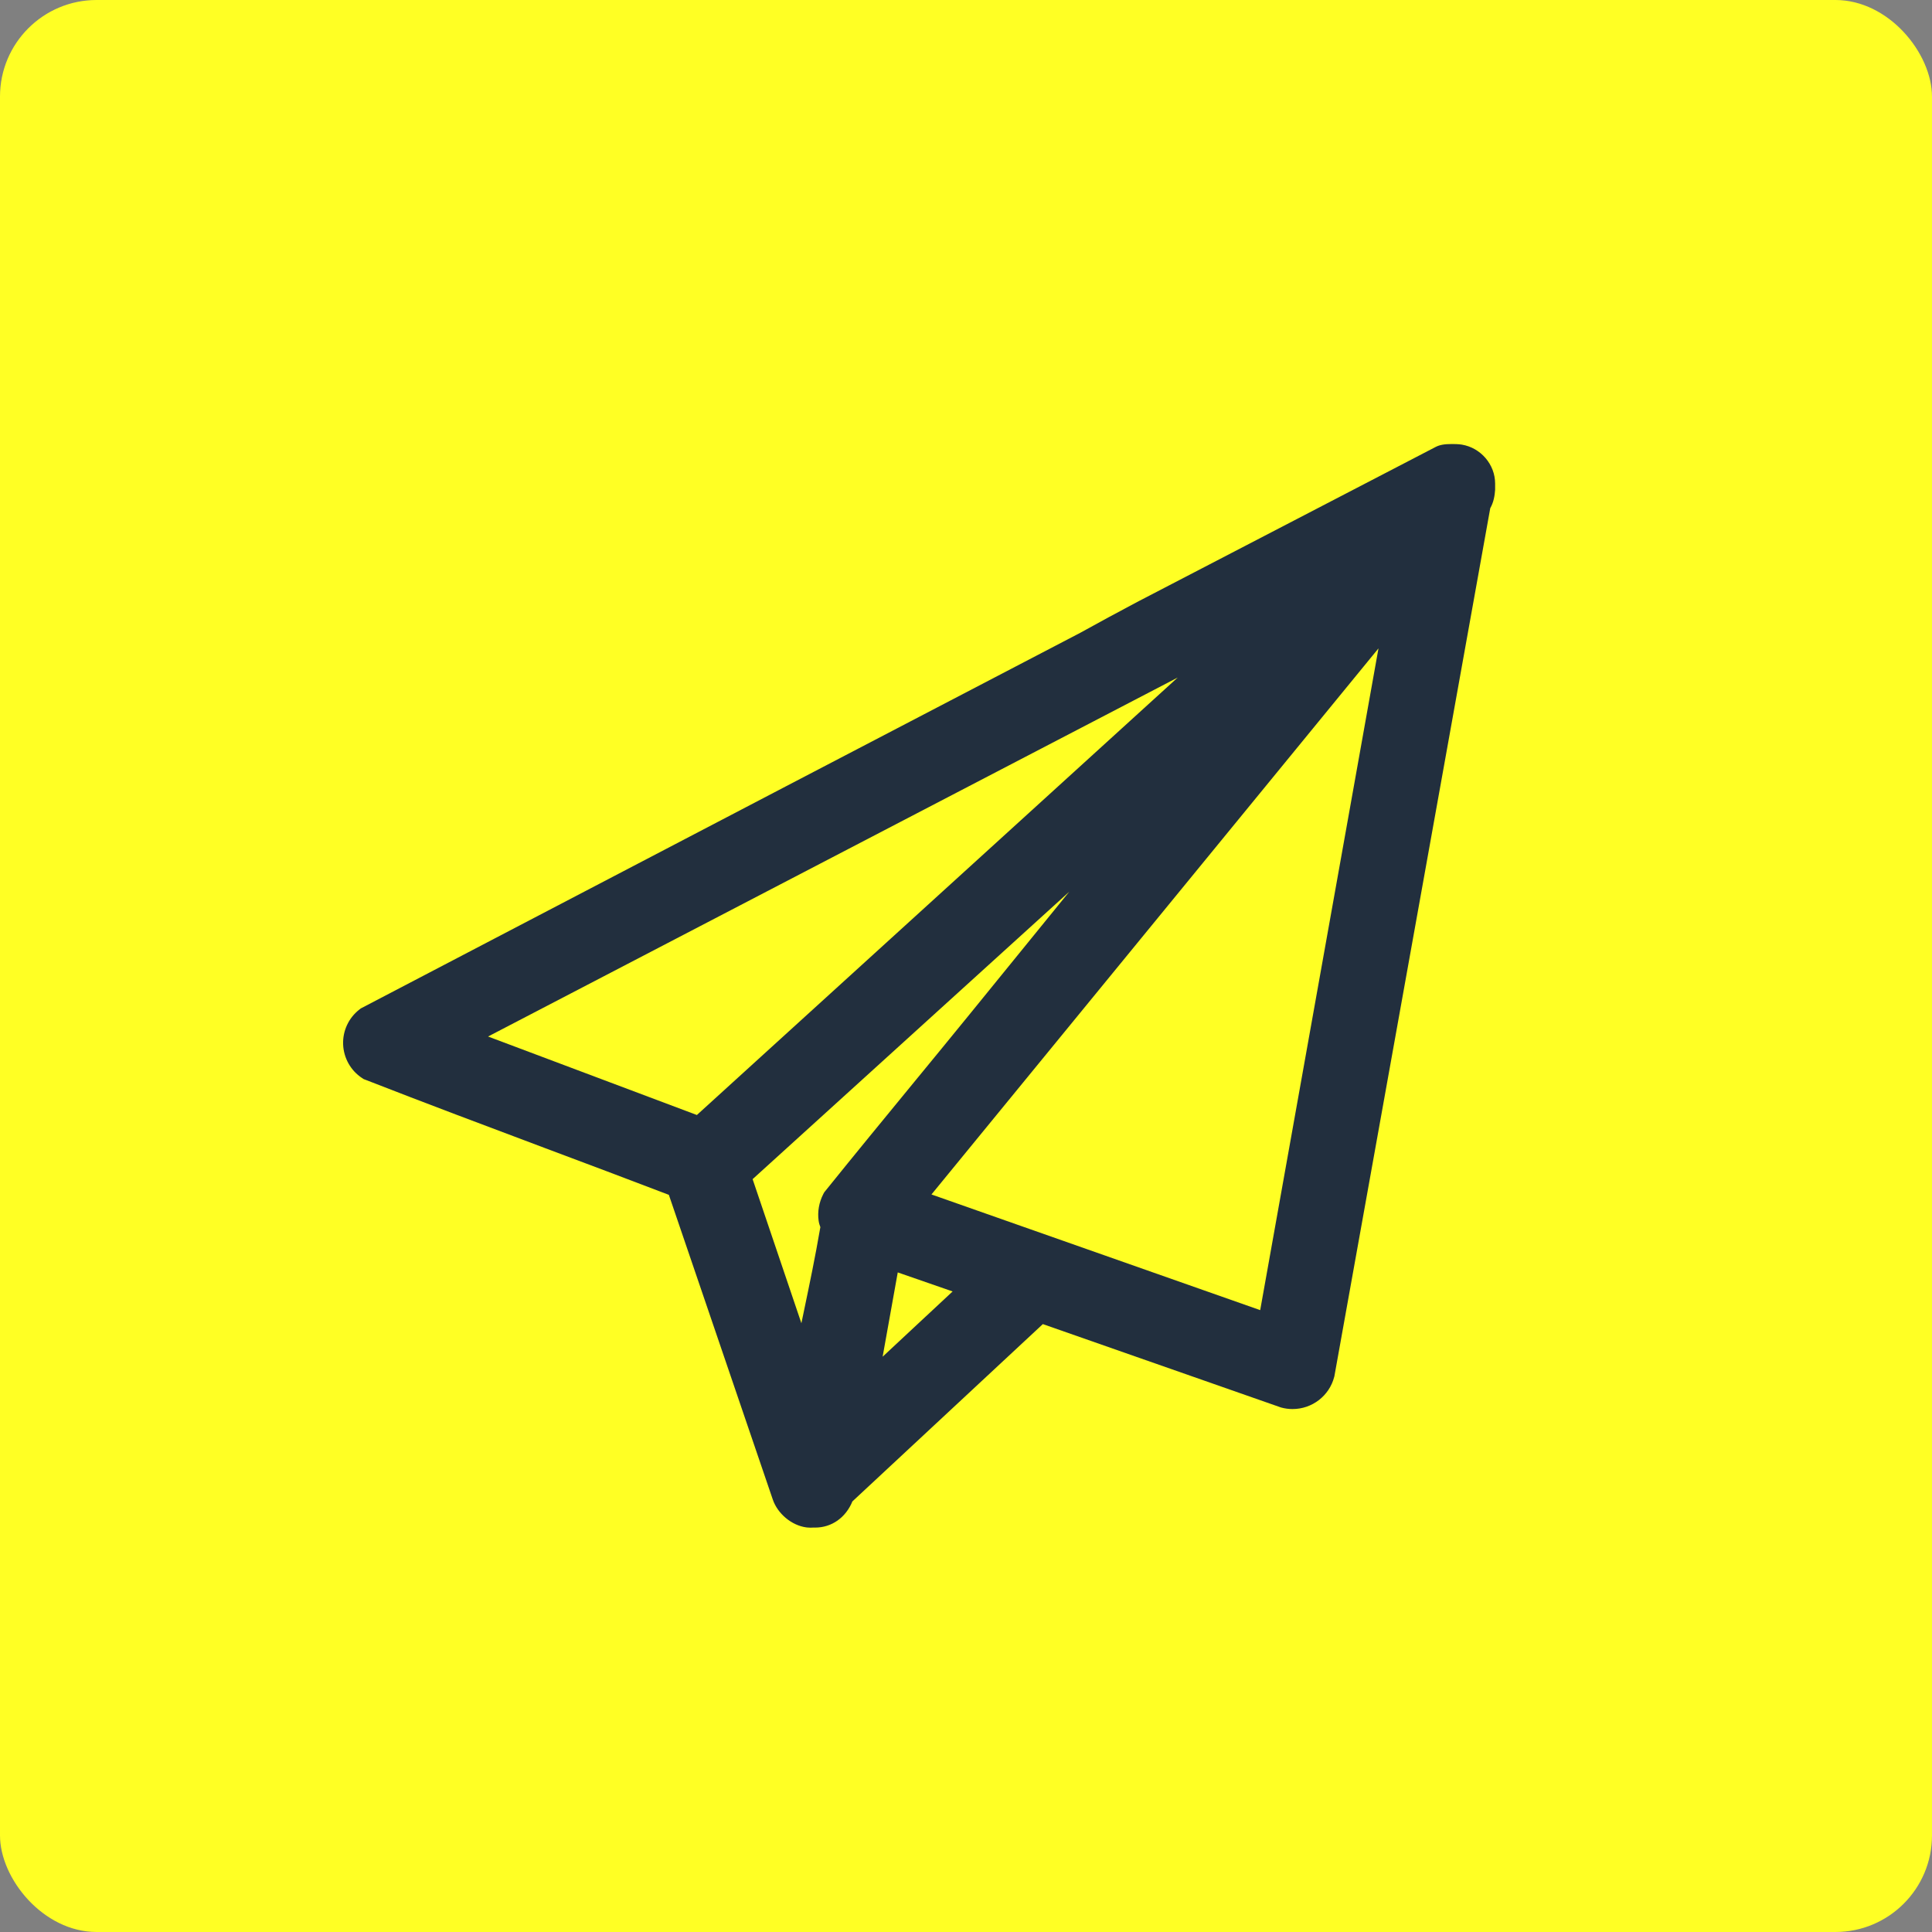 <?xml version="1.0" encoding="UTF-8"?>
<svg id="Capa_1" data-name="Capa 1" xmlns="http://www.w3.org/2000/svg" viewBox="0 0 400 400">
  <rect x="0" y="0" width="400" height="400" fill="#808080" stroke="none"/>
  <defs>
    <style>
      .cls-1 {
        fill: #222f3e;
      }

      .cls-2 {
        fill: #ffff24;
      }
    </style>
  </defs>
  <rect class="cls-2" y="0" width="400" height="400" rx="20" ry="20"/>
  <path class="cls-1" d="M167.74,316.28c-.28,0-.55-.02-.81-.05-3.04-.41-5.96-2.85-6.95-5.82l-21.5-63.03c-8.52-3.26-17.17-6.51-25.56-9.65-12.22-4.59-24.85-9.33-37.22-14.16l-.4-.15-.35-.23c-2.34-1.54-3.8-4.14-3.91-6.95-.11-2.81,1.15-5.51,3.37-7.23l.28-.22,27.63-14.44c39.75-20.77,80.86-42.25,121.31-63.32,4-2.22,8.1-4.44,12.2-6.6l61.42-31.9c.84-.43,1.79-.6,3.38-.6.38,0,1.33.01,2.01.12,3.94.65,6.91,4.12,6.91,8.07v1.29c-.09,1.21-.28,2.5-1.01,3.81l-32.27,179.72-.04.15c-1.02,3.91-4.57,6.64-8.63,6.64-.8,0-1.59-.11-2.36-.32l-.12-.04-49.21-17.23c-13.23,12.31-26.38,24.54-39.43,36.71-1.36,3.33-4.27,5.42-7.71,5.42h-.29s-.05,0-.05,0h-.12c-.19.02-.39.02-.57.02ZM182.74,280.89l14.49-13.51-11.36-3.94-3.13,17.45ZM165.92,273.96c.19-.9.37-1.8.56-2.69,1.15-5.52,2.34-11.23,3.3-16.84.02-.1.04-.22.07-.36-.15-.38-.29-.82-.36-1.31-.27-1.87.08-3.84.97-5.55l.18-.34.24-.3c6.07-7.54,12.32-15.15,18.36-22.51,3.83-4.66,7.65-9.32,11.46-14,6.9-8.47,13.79-16.95,20.68-25.44l-65.56,59.51,10.1,29.83ZM260.91,271.25l24.49-137.01-92.55,113.06,68.06,23.95ZM144.28,230.85l99.55-90.57-142.78,74.32,43.23,16.25Z"/>
</svg>